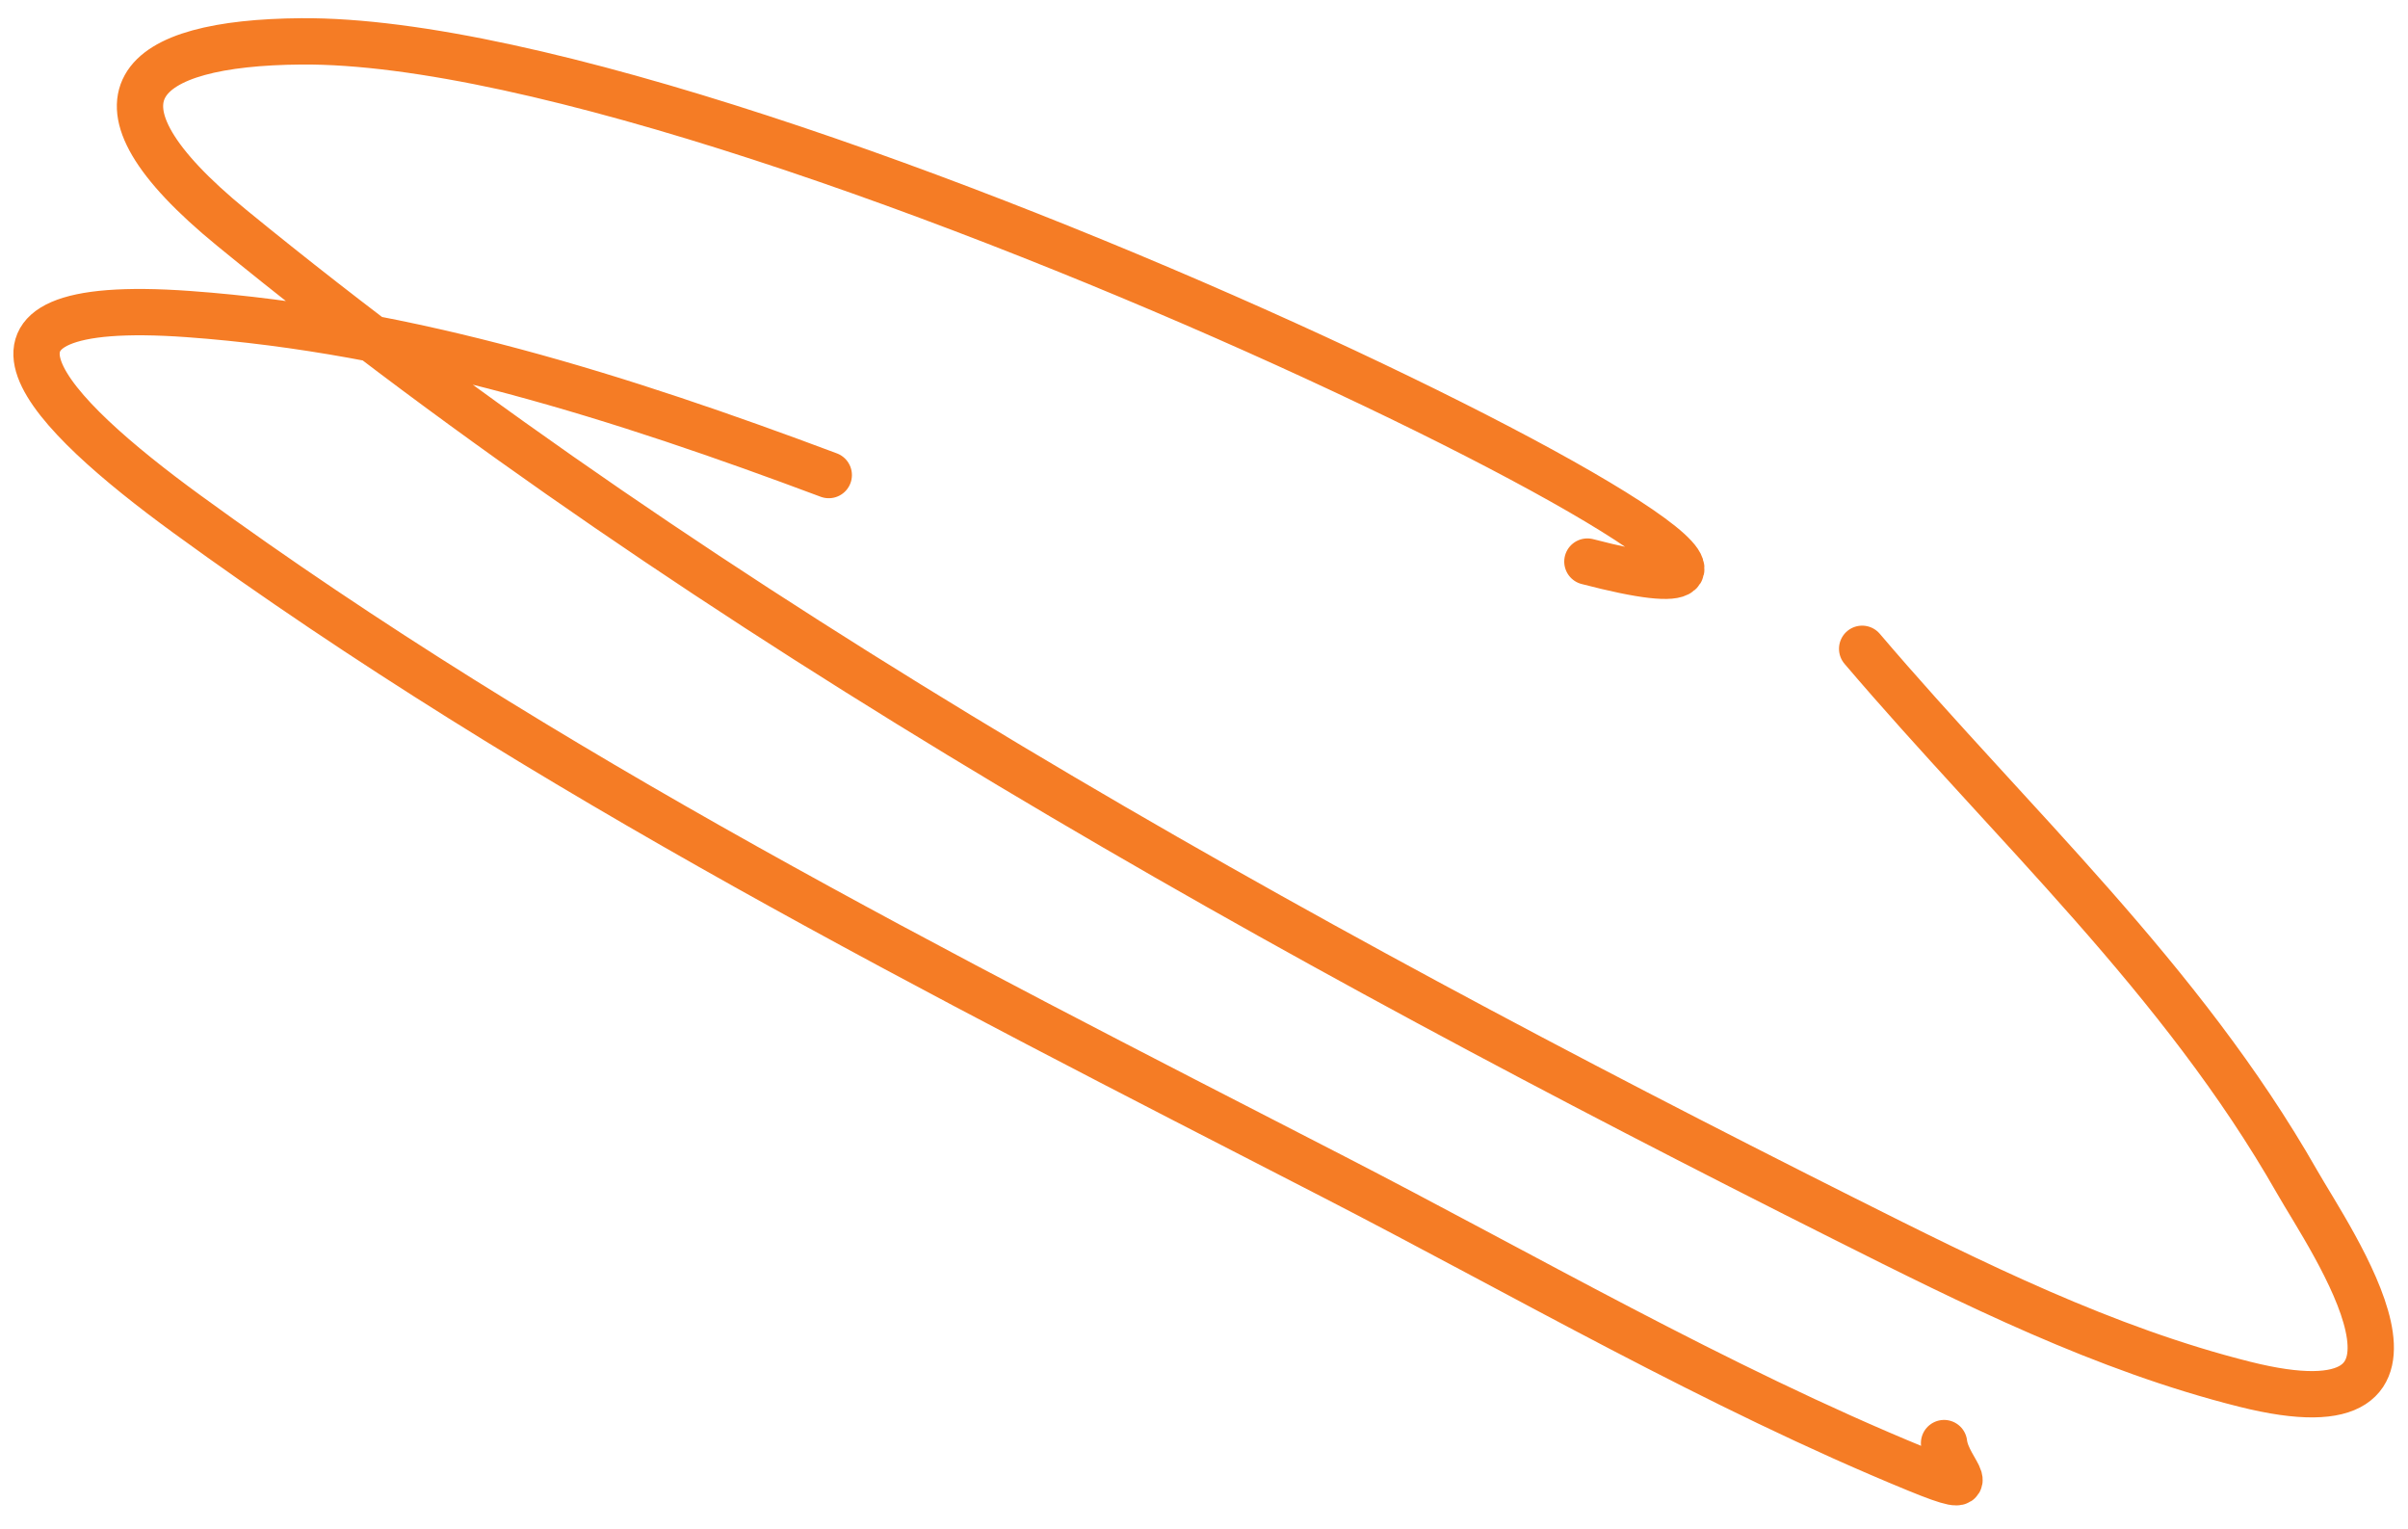 <svg width="104" height="66" viewBox="0 0 104 66" fill="none" xmlns="http://www.w3.org/2000/svg">
<path d="M68.558 24.248C87.884 29.289 32.982 1.633 13.01 1.786C5.908 1.841 3.124 4.209 10.012 9.841C30.654 26.72 55.895 40.692 79.608 52.6C85.197 55.407 90.881 58.248 96.948 59.769C106.712 62.218 100.652 53.56 99.21 51.032C94.204 42.249 86.894 35.606 80.425 28.014M35.794 20.512C26.854 17.164 17.729 14.254 8.139 13.561C-2.933 12.762 2.079 17.829 8.077 22.2C23.508 33.444 40.556 42.044 57.488 50.755C65.767 55.013 74.133 59.886 82.777 63.431C85.964 64.739 84.106 63.554 83.963 62.31" stroke="#F57C25" stroke-width="2" stroke-linecap="round"/>
</svg>

